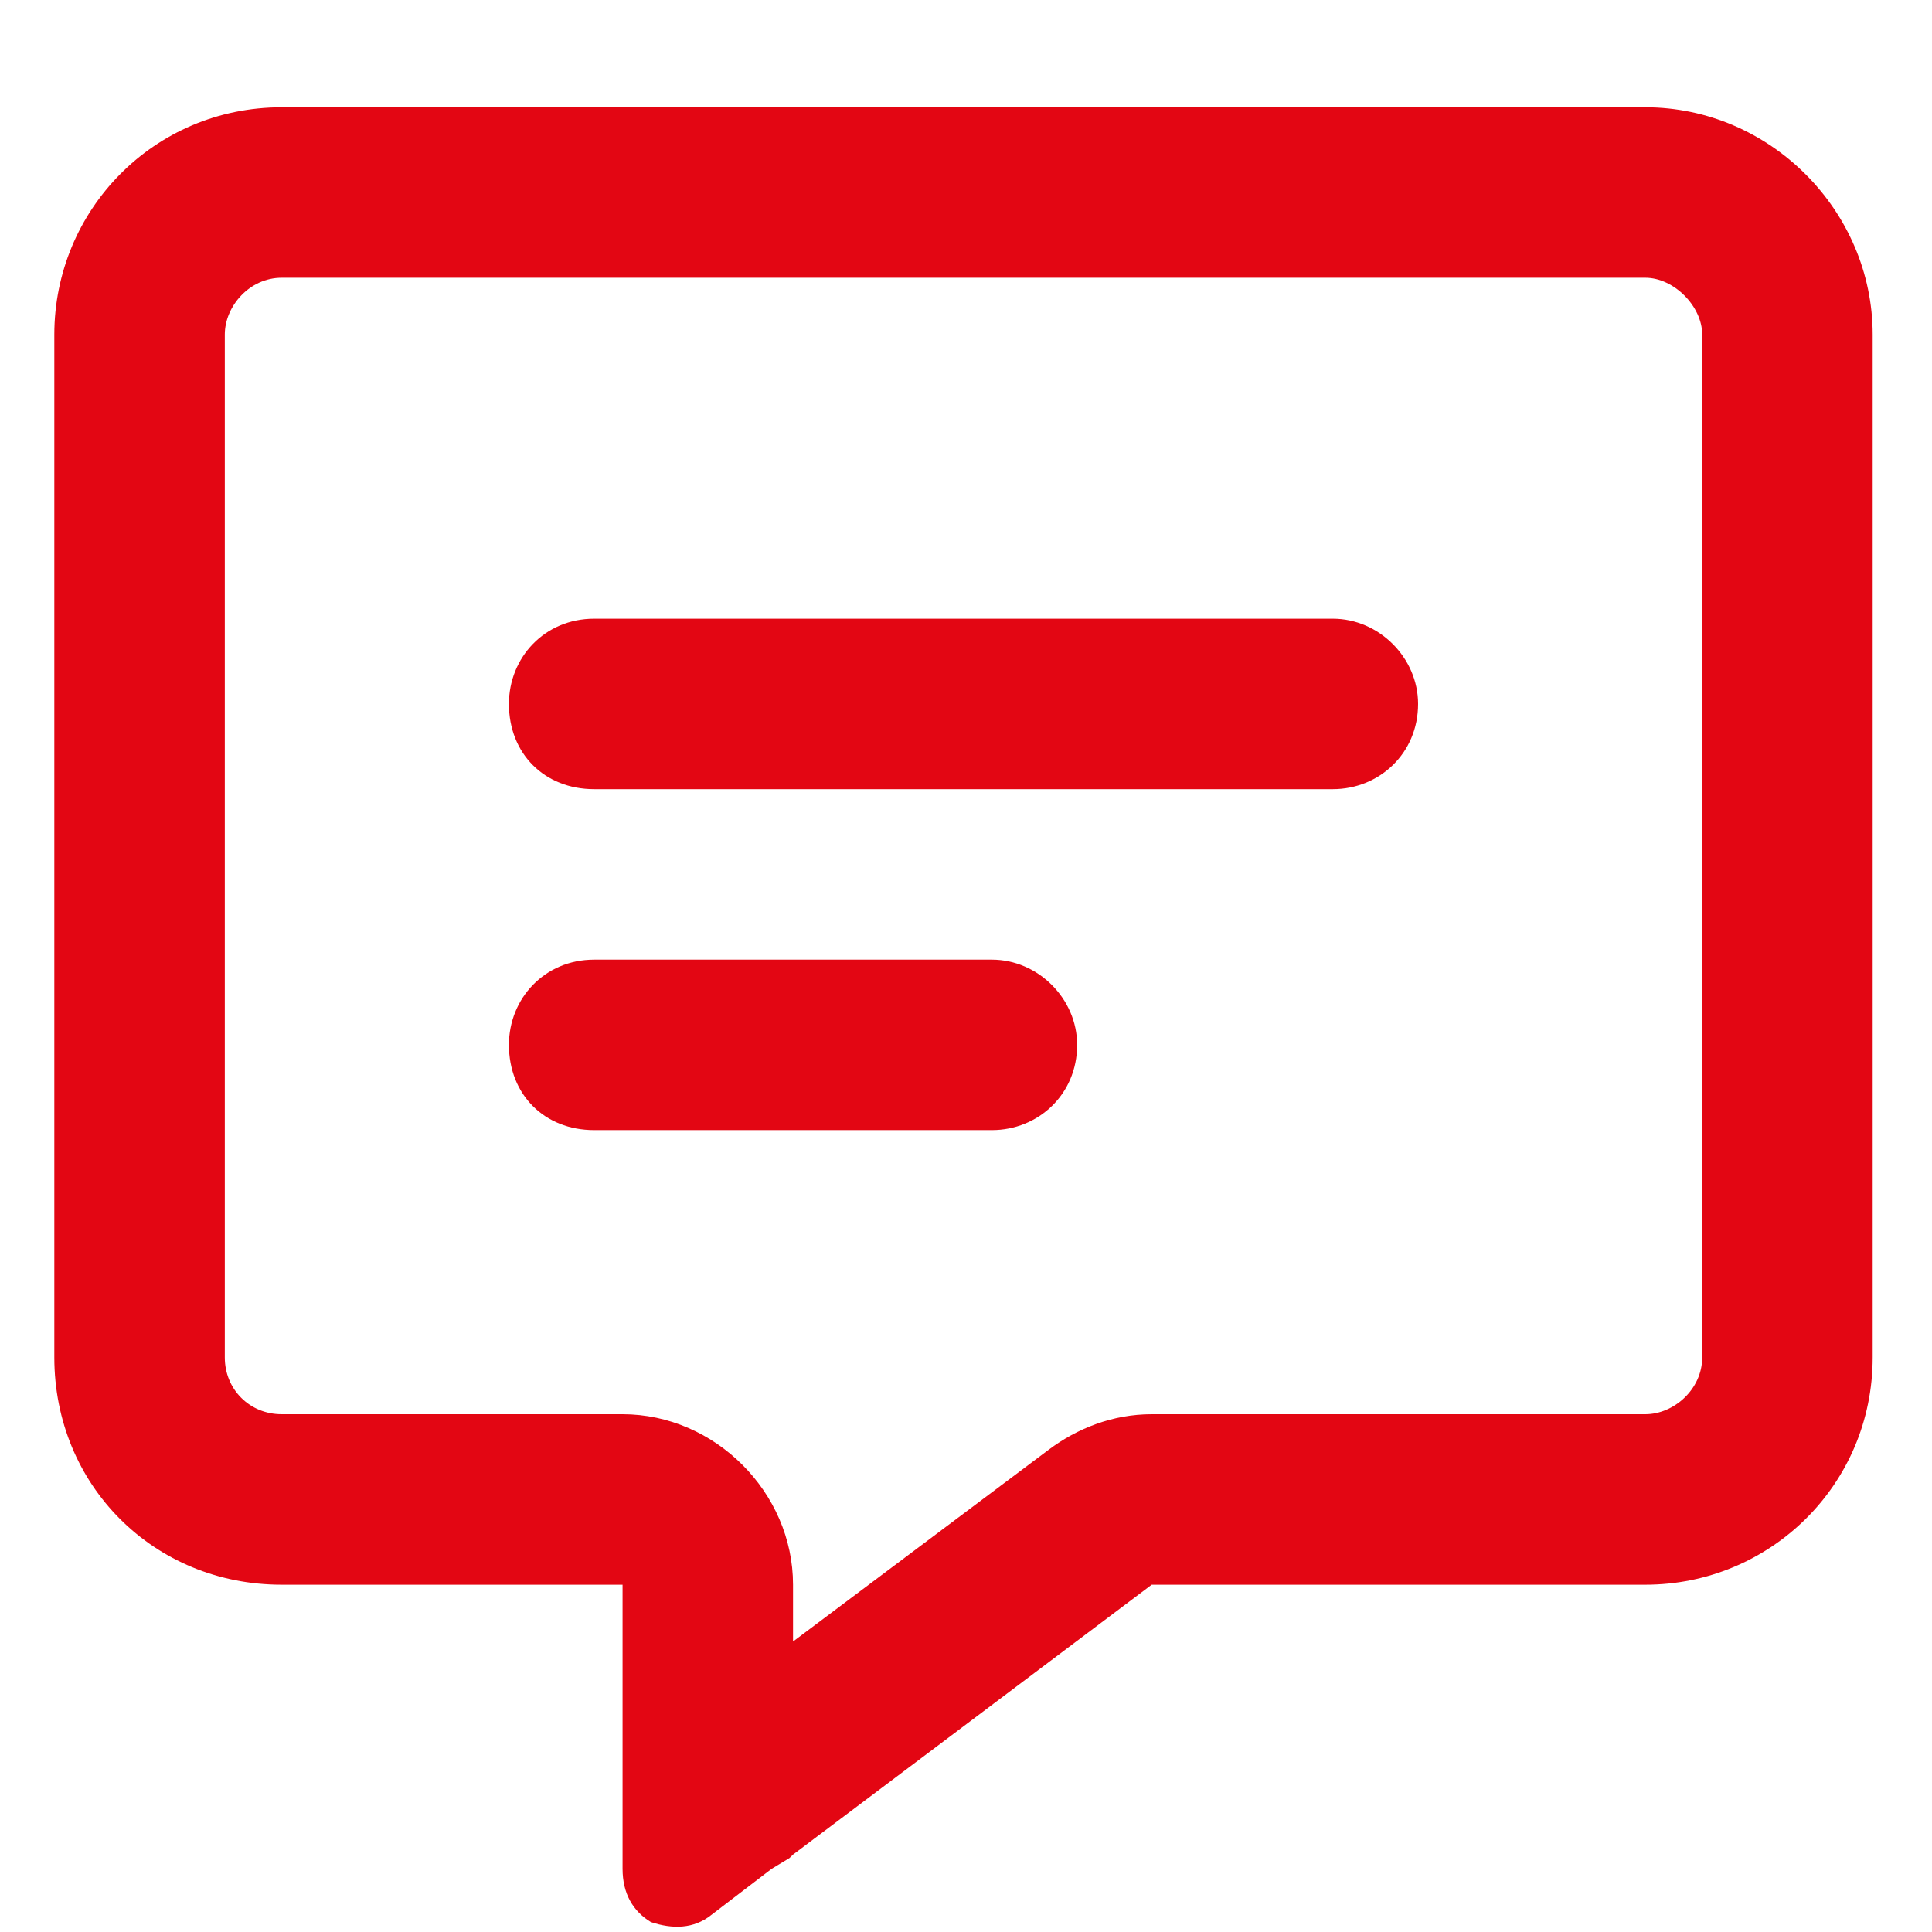 <svg width="17" height="17" viewBox="0 0 17 17" fill="none" xmlns="http://www.w3.org/2000/svg">
<path d="M6.978 13.944V14.444L9.228 12.756C9.478 12.569 9.79 12.444 10.134 12.444H14.478C14.728 12.444 14.978 12.225 14.978 11.944V2.944C14.978 2.694 14.728 2.444 14.478 2.444H2.478C2.196 2.444 1.978 2.694 1.978 2.944V11.944C1.978 12.225 2.196 12.444 2.478 12.444H5.478C6.29 12.444 6.978 13.131 6.978 13.944ZM6.946 16.35L6.79 16.444L6.259 16.85C6.103 16.975 5.915 16.975 5.728 16.913C5.571 16.819 5.478 16.663 5.478 16.444V15.788V15.6V15.569V15.444V13.944H3.978H2.478C1.353 13.944 0.478 13.069 0.478 11.944V2.944C0.478 1.85 1.353 0.944 2.478 0.944H14.478C15.571 0.944 16.478 1.85 16.478 2.944V11.944C16.478 13.069 15.571 13.944 14.478 13.944H10.134L6.978 16.319L6.946 16.35ZM5.228 5.444H11.728C12.134 5.444 12.478 5.788 12.478 6.194C12.478 6.631 12.134 6.944 11.728 6.944H5.228C4.79 6.944 4.478 6.631 4.478 6.194C4.478 5.788 4.79 5.444 5.228 5.444ZM5.228 8.444H8.728C9.134 8.444 9.478 8.788 9.478 9.194C9.478 9.631 9.134 9.944 8.728 9.944H5.228C4.79 9.944 4.478 9.631 4.478 9.194C4.478 8.788 4.79 8.444 5.228 8.444Z" fill="#E30613"/>
</svg>
